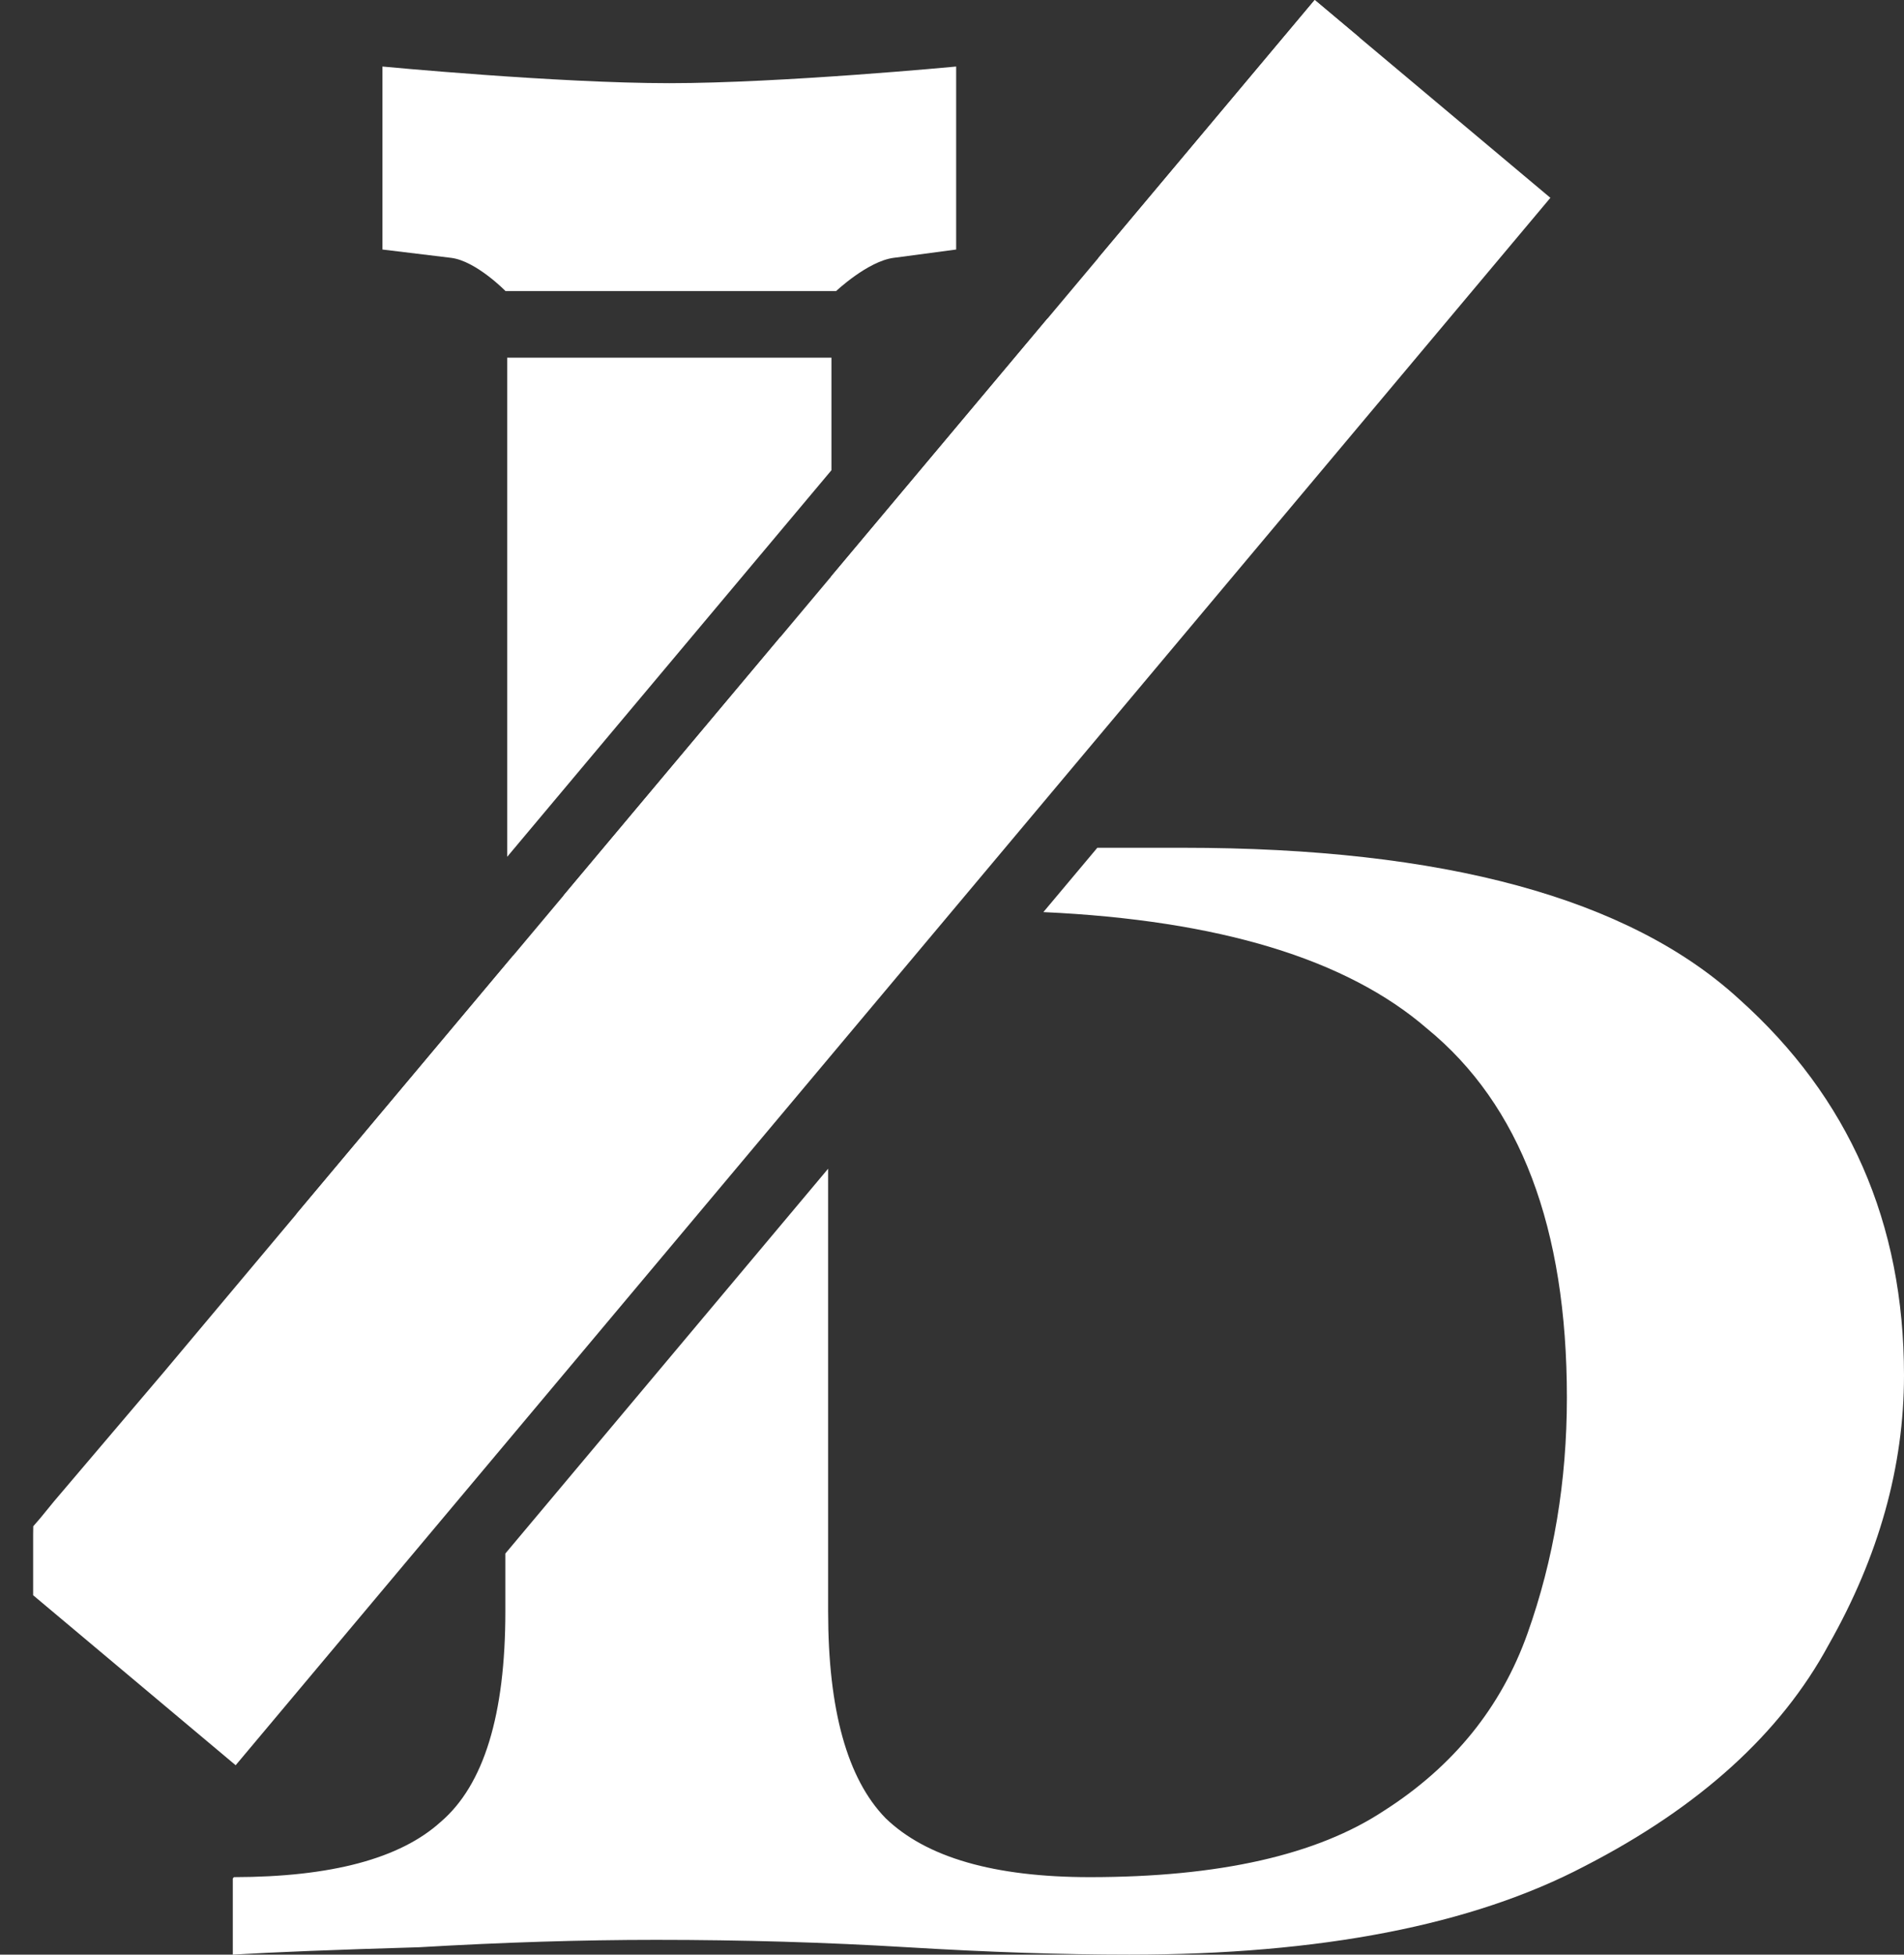 <svg width="229" height="235" viewBox="0 0 229 235" fill="none" xmlns="http://www.w3.org/2000/svg">
<rect x="0" y="0" width="229" height="235" fill="#333333" stroke="none"/>
<path d="M67.814 107.629L93.847 76.605L99.209 81.104L69.641 116.342L67.814 107.629Z" fill="white"/>
<path d="M35.675 145.932L61.707 114.907L67.07 119.406L37.502 154.644L35.675 145.932Z" fill="white"/>
<path d="M99.953 69.327L125.986 38.302L131.349 42.802L101.78 78.04L99.953 69.327Z" fill="white"/>
<path d="M132.093 31.025L158.126 -7.03335e-06L163.488 4.5L133.92 39.738L132.093 31.025Z" fill="white"/>
<path d="M3.986 189L3.986 184.5L4 183.5L4.875 182.487L6.5 180.5L19.766 164.892L39.532 141.336L79.063 94.224L158.126 0.001L186.469 23.783L28.343 212.23L14.171 200.339L7.086 194.393L5.314 192.907L4.429 192.164L3.986 191.792L3.986 191.5L3.986 189Z" fill="white"/>
<path d="M46 8C46 8 67.027 10 80.5 10C93.973 10 115 8 115 8V30C115 30 115 30 107.475 31C104.358 31.415 100.556 35 100.556 35H80.5H60.807C60.807 35 57.247 31.363 54.251 31C46 30 46 30 46 30V8Z" fill="white"/>
<path fill-rule="evenodd" clip-rule="evenodd" d="M28.133 225.685C39.852 225.668 48.147 223.45 53.017 219.031C58.193 214.596 60.781 206.168 60.781 193.747V186.777L99.601 140.513V193.747C99.601 205.576 101.901 213.856 106.502 218.588C111.391 223.319 119.586 225.685 131.088 225.685C146.616 225.685 158.406 223.024 166.457 217.701C174.796 212.378 180.547 205.28 183.71 196.409C186.873 187.537 188.455 178.074 188.455 168.02C188.455 147.615 182.848 132.829 171.633 123.662C161.978 115.3 146.597 110.632 125.49 109.659L131.979 101.926H142.303C173.646 101.926 195.931 107.989 209.159 120.113C222.386 131.942 229 147.024 229 165.358C229 176.3 225.981 187.094 219.942 197.74C214.191 208.385 204.414 217.257 190.612 224.354C177.097 231.452 158.837 235 135.833 235C127.781 235 118.867 234.704 109.09 234.113C99.313 233.522 89.249 233.226 78.897 233.226C69.983 233.226 60.494 233.522 50.429 234.113C40.365 234.409 32.888 234.704 28 235V225.844L28.133 225.685Z" fill="white"/>
<g clip-path="url(#clip0_410_753)">
<path fill-rule="evenodd" clip-rule="evenodd" d="M100 56.535L61.011 103H61V102V93V90V81V78V69V66V57V54V45V42V33V33H100V33V42V45V54V56.535ZM85 9H61V18H85V9ZM100 9H88V18H100V9ZM61 21H73V30H61V21ZM100 30V21H76V30H100Z" fill="white"/>
</g>
<defs>
<clipPath id="clip0_410_753">
<rect width="39" height="82" fill="white" transform="translate(61 43)"/>
</clipPath>
</defs>
</svg>
